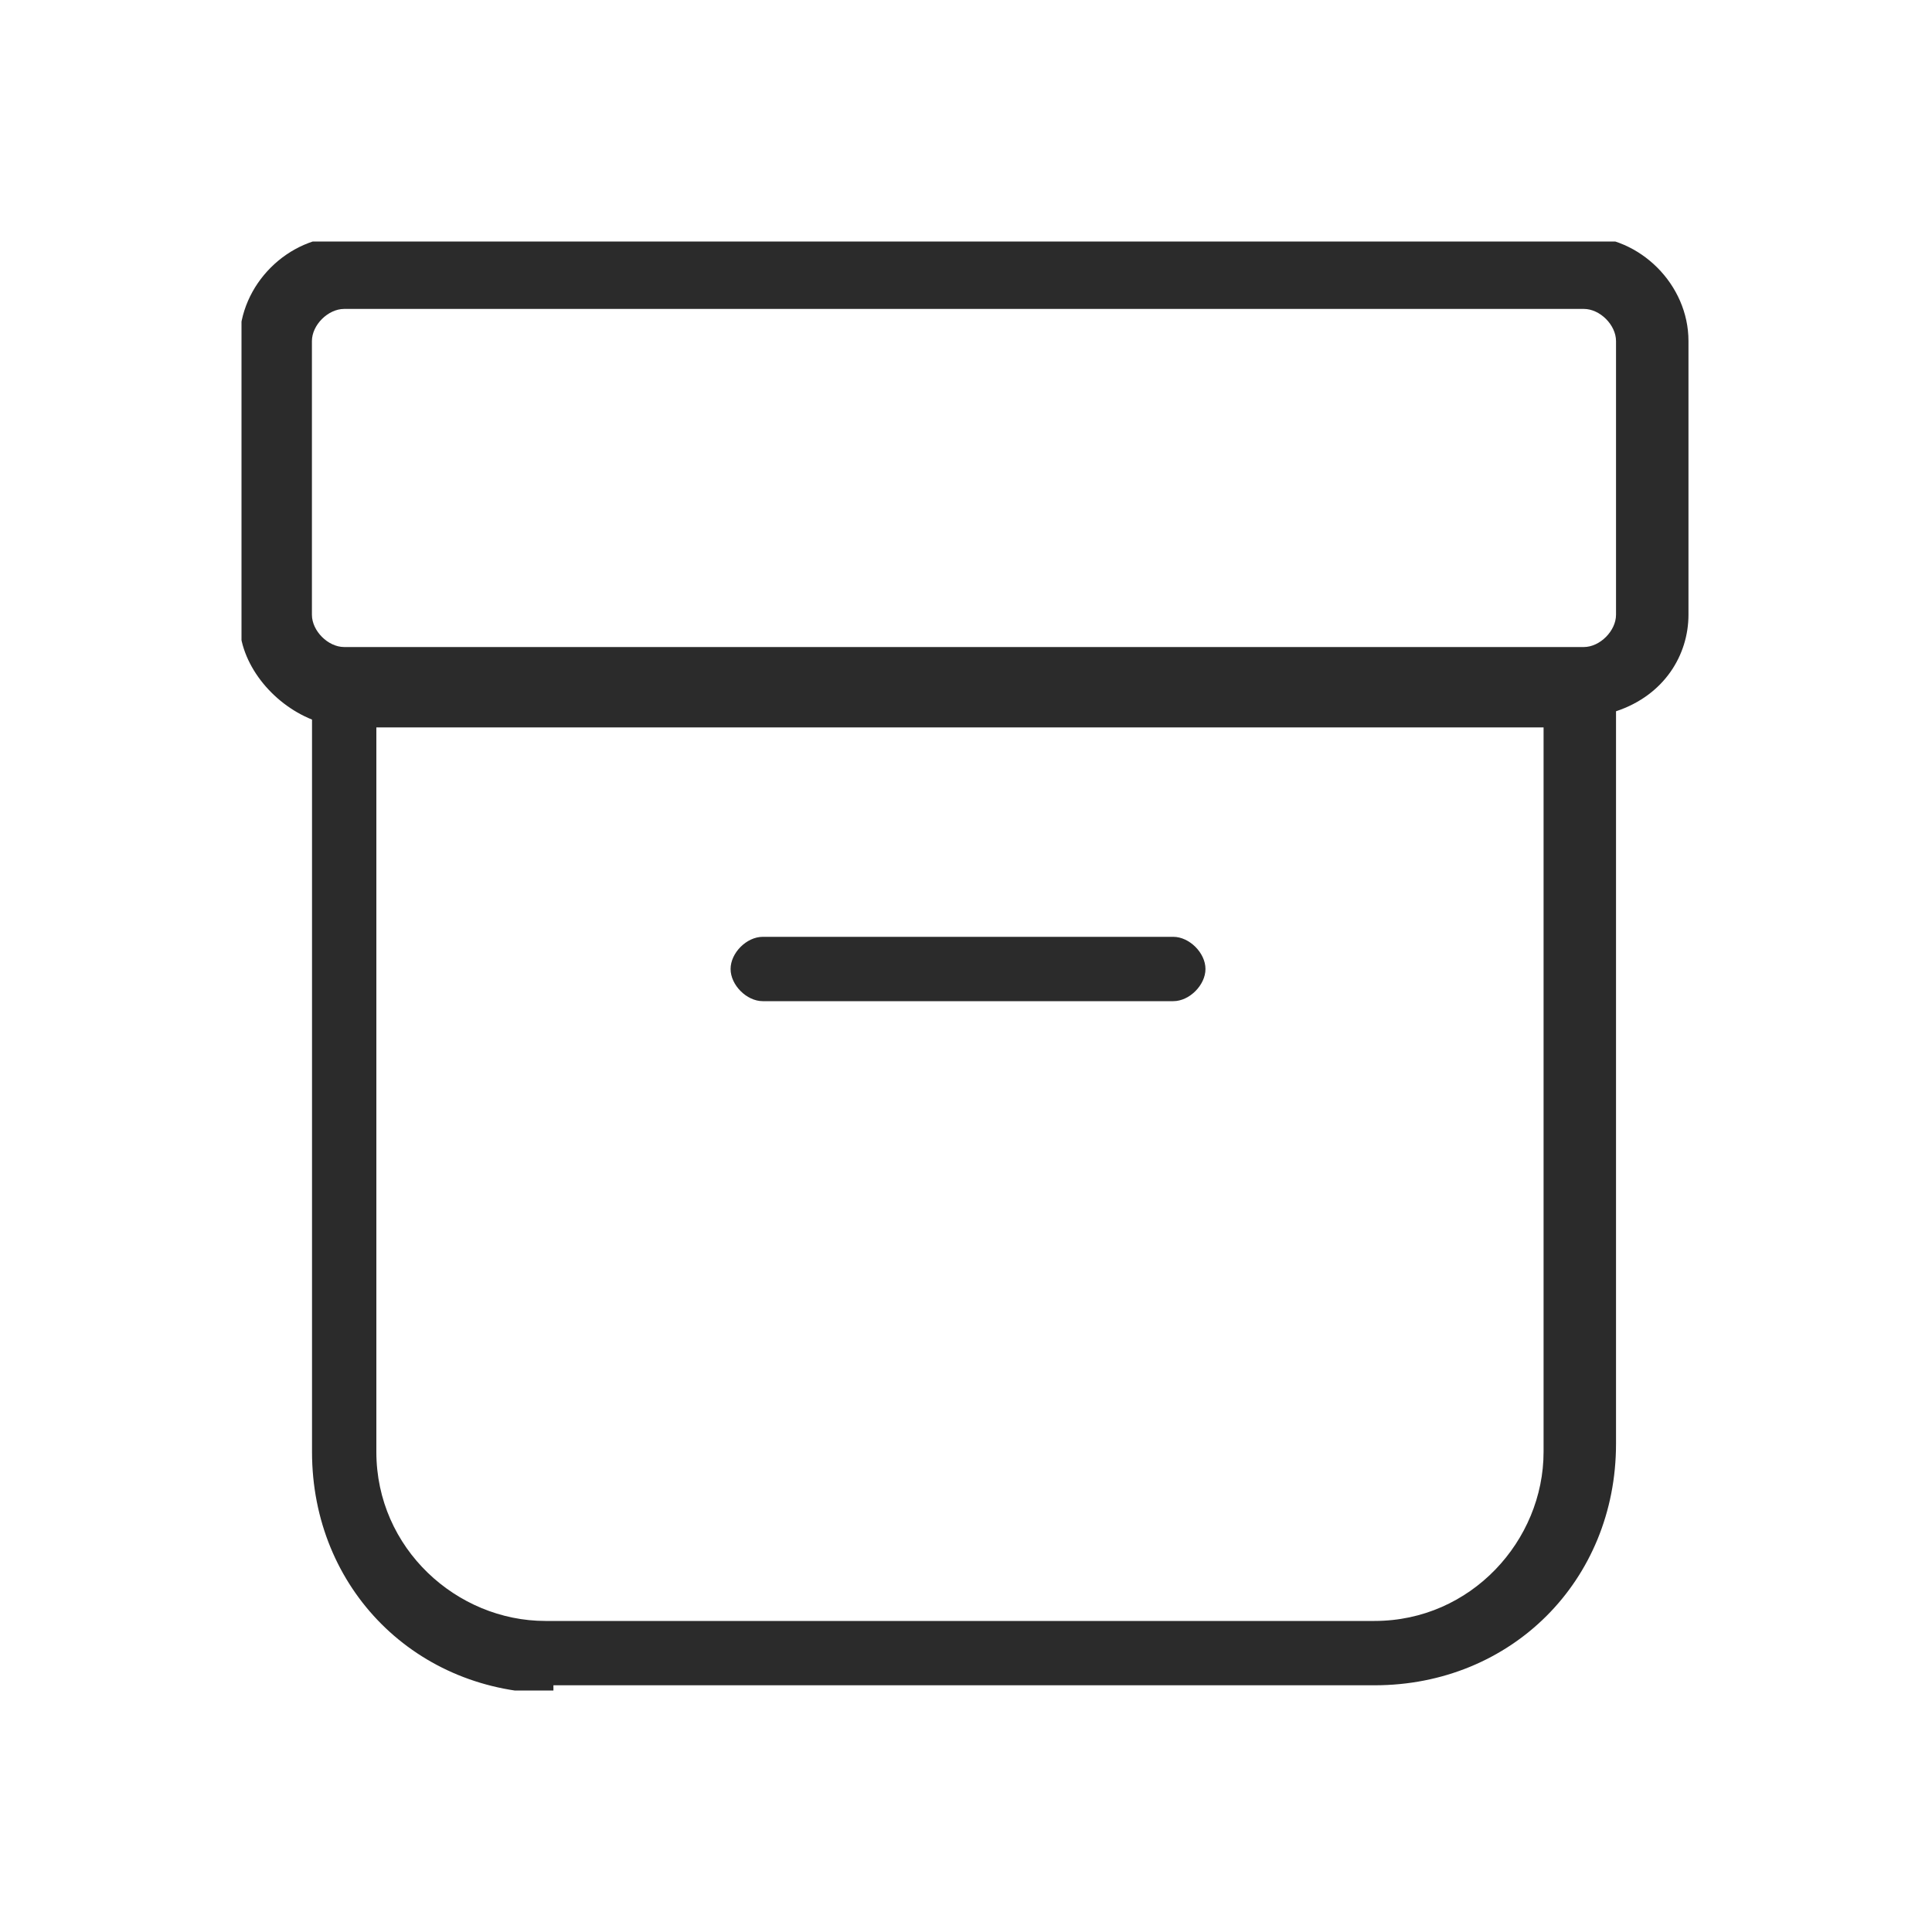 <svg xmlns="http://www.w3.org/2000/svg" width="20" height="20" fill="none" viewBox="0 0 20 20">
    <g clip-path="url(#clip0)">
        <path fill="#2B2B2B" d="M5.73 17.53c-1.417 0-2.5-1.082-2.5-2.5V7.449c-.417-.167-.75-.584-.75-1V3.53c0-.583.5-1.083 1.083-1.083h12.833c.583 0 1.083.5 1.083 1.083v2.833c0 .417-.25.834-.75 1v7.583c0 1.417-1.083 2.5-2.5 2.5h-8.5v.084zm-1.834-2.5c0 1 .833 1.75 1.75 1.75h8.583c1 0 1.75-.833 1.75-1.75v-7.5H3.896v7.5zm-.667-11.5v2.834c0 .167.167.334.334.334h12.833c.166 0 .333-.167.333-.334V3.531c0-.167-.166-.333-.333-.333H3.563c-.167 0-.334.166-.334.333zm4.667 6.834c-.167 0-.333-.167-.333-.333 0-.167.166-.333.333-.333h4.25c.166 0 .333.166.333.333 0 .166-.166.333-.333.333h-4.25z"/>
    </g>
    <defs>
        <clipPath id="clip0">
            <path fill="#fff" d="M0 0H15V15H0z" transform="translate(2.5 2.5)"/>
        </clipPath>
    </defs>
</svg>
